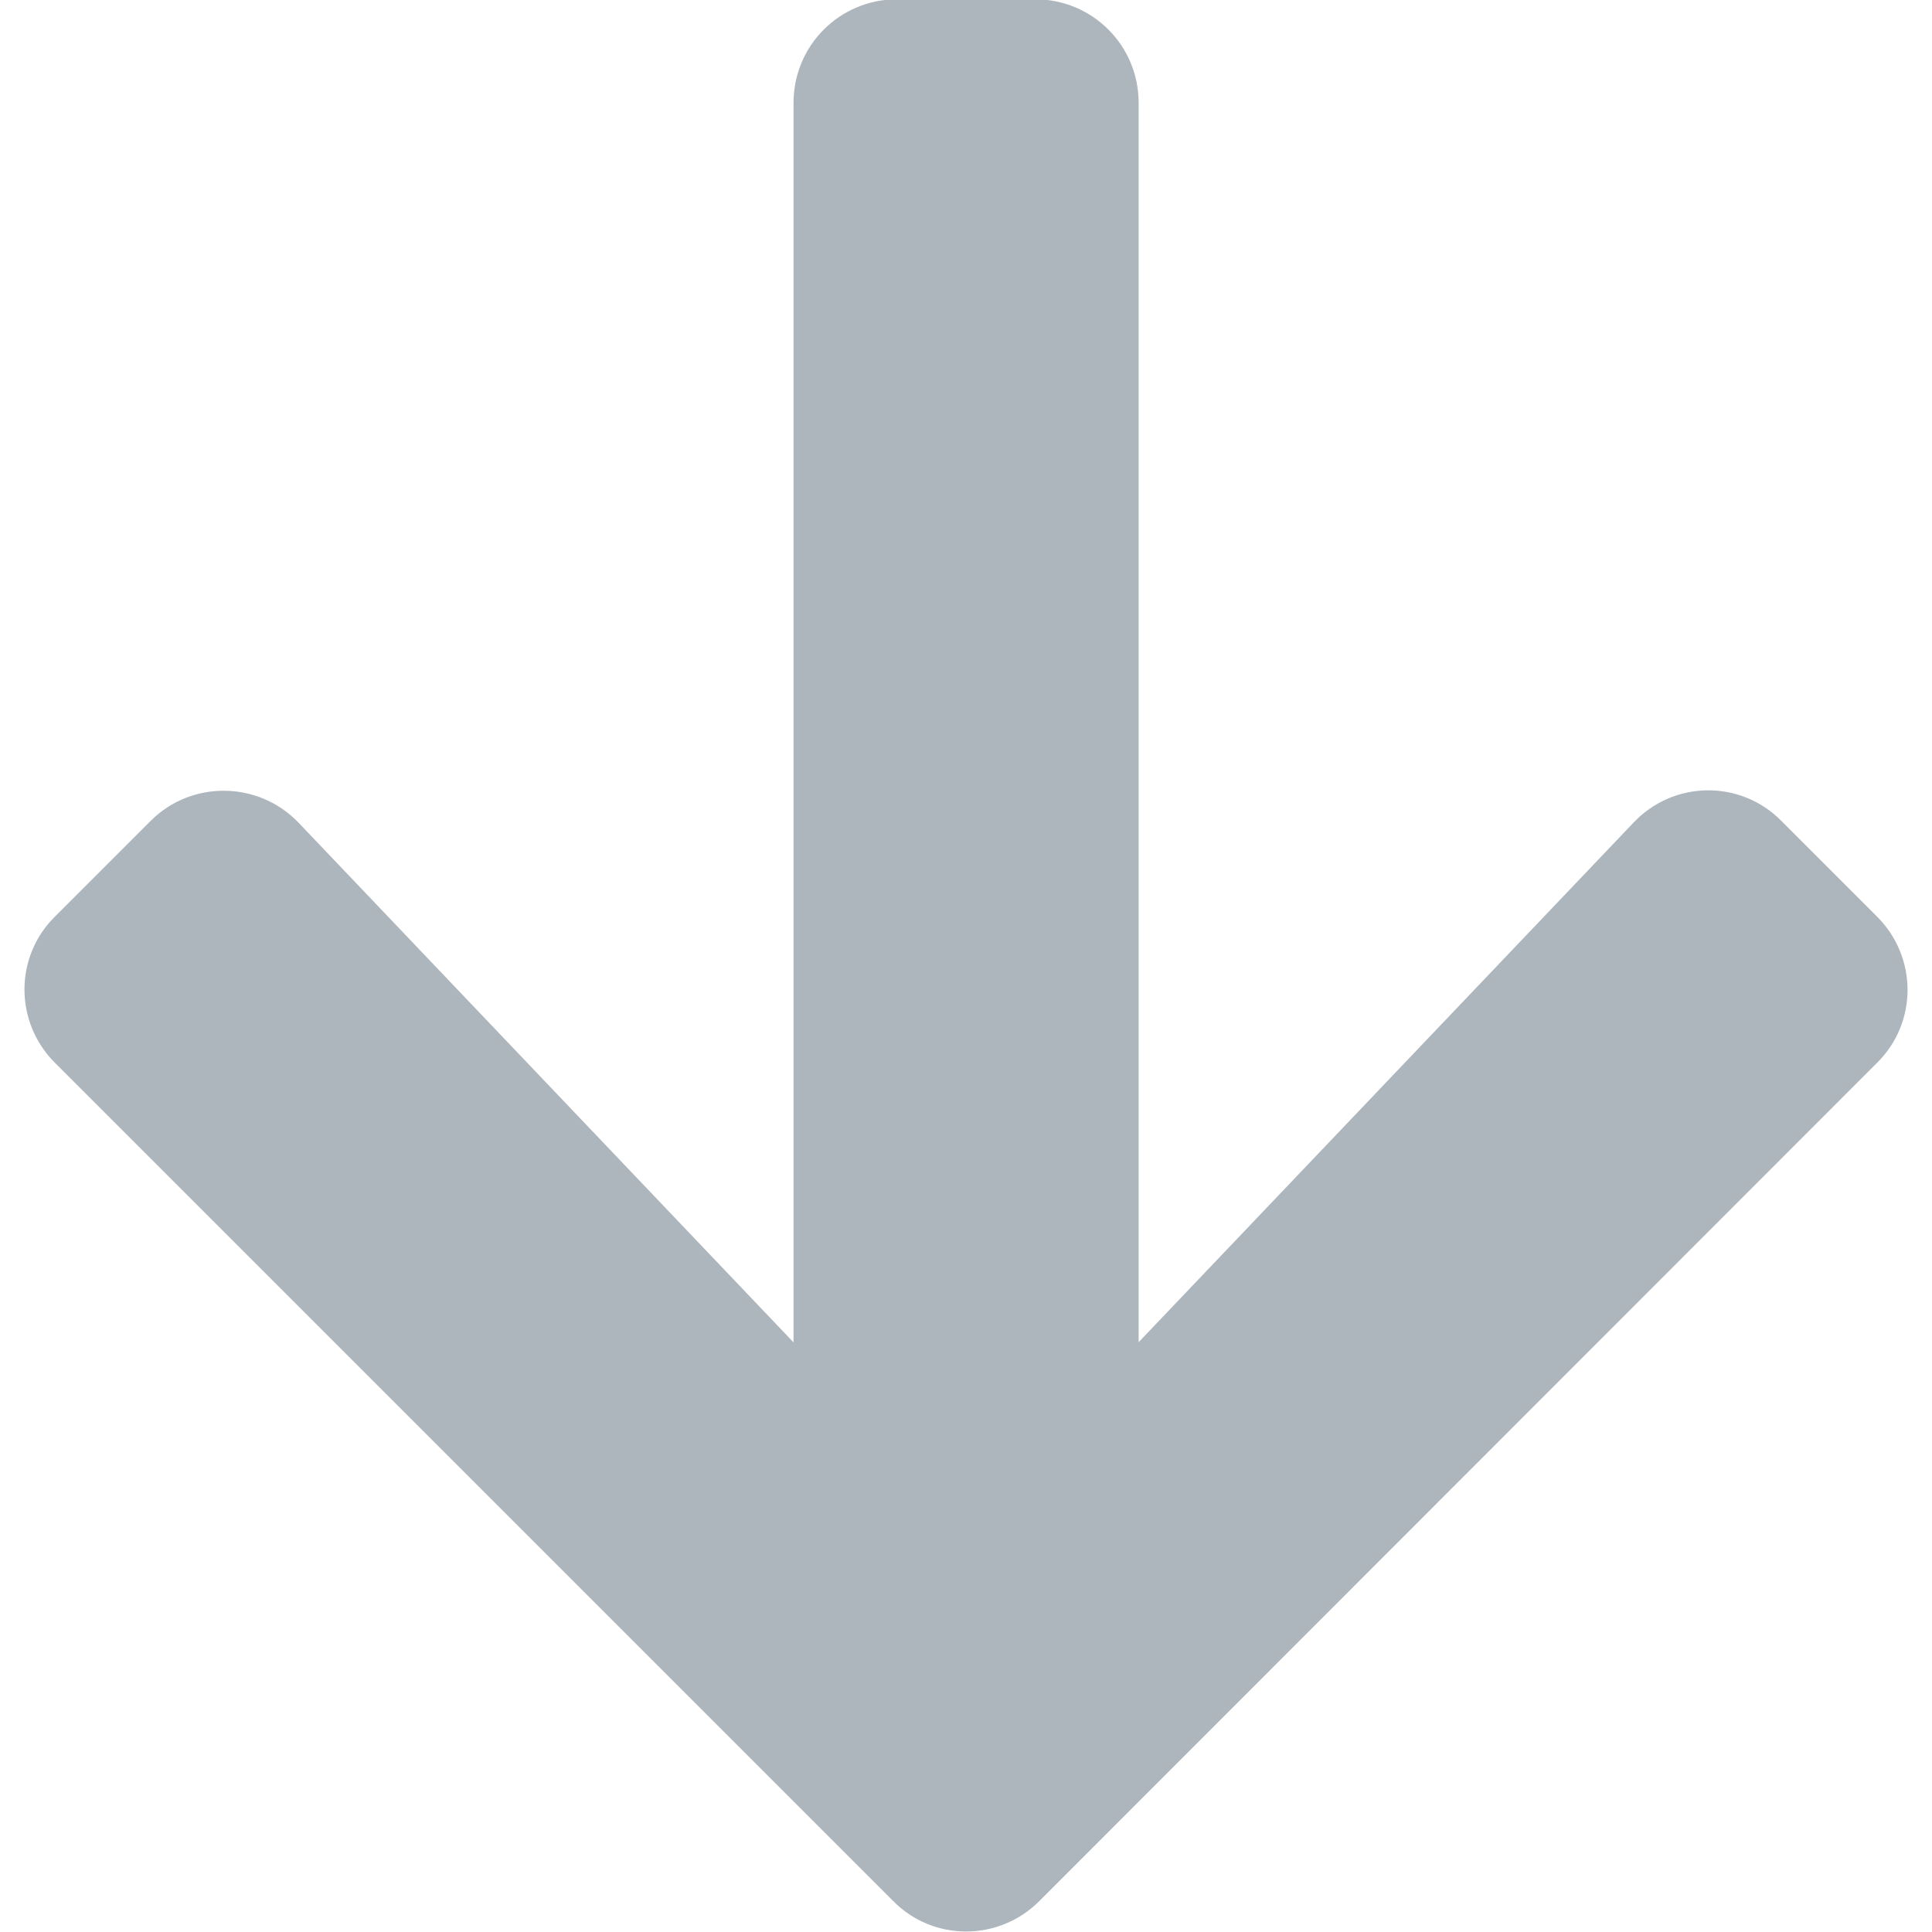 <?xml version="1.0" encoding="utf-8"?>
<!-- Generator: Adobe Illustrator 21.0.0, SVG Export Plug-In . SVG Version: 6.00 Build 0)  -->
<svg version="1.1" id="Layer_1" xmlns="http://www.w3.org/2000/svg" xmlns:xlink="http://www.w3.org/1999/xlink" x="0px" y="0px"
	 viewBox="0 0 1080 1080" style="enable-background:new 0 0 1080 1080;" xml:space="preserve">
<style type="text/css">
	.st0{fill:#ADB5BD;}
</style>
<path class="st0" d="M995.8,458.9l53.5,53.5c22.7,22.7,22.7,59.3,0,81.7L581,1062.7c-22.7,22.7-59.3,22.7-81.7,0L30.7,594.1
	C8,571.4,8,534.8,30.7,512.4l53.5-53.5c22.9-22.9,60.3-22.4,82.7,1l276.7,290.5V57.5c0-32.1,25.8-57.9,57.9-57.9h77.1
	c32.1,0,57.9,25.8,57.9,57.9v692.8l276.7-290.5C935.6,436.2,972.9,435.7,995.8,458.9z"/>
</svg>
